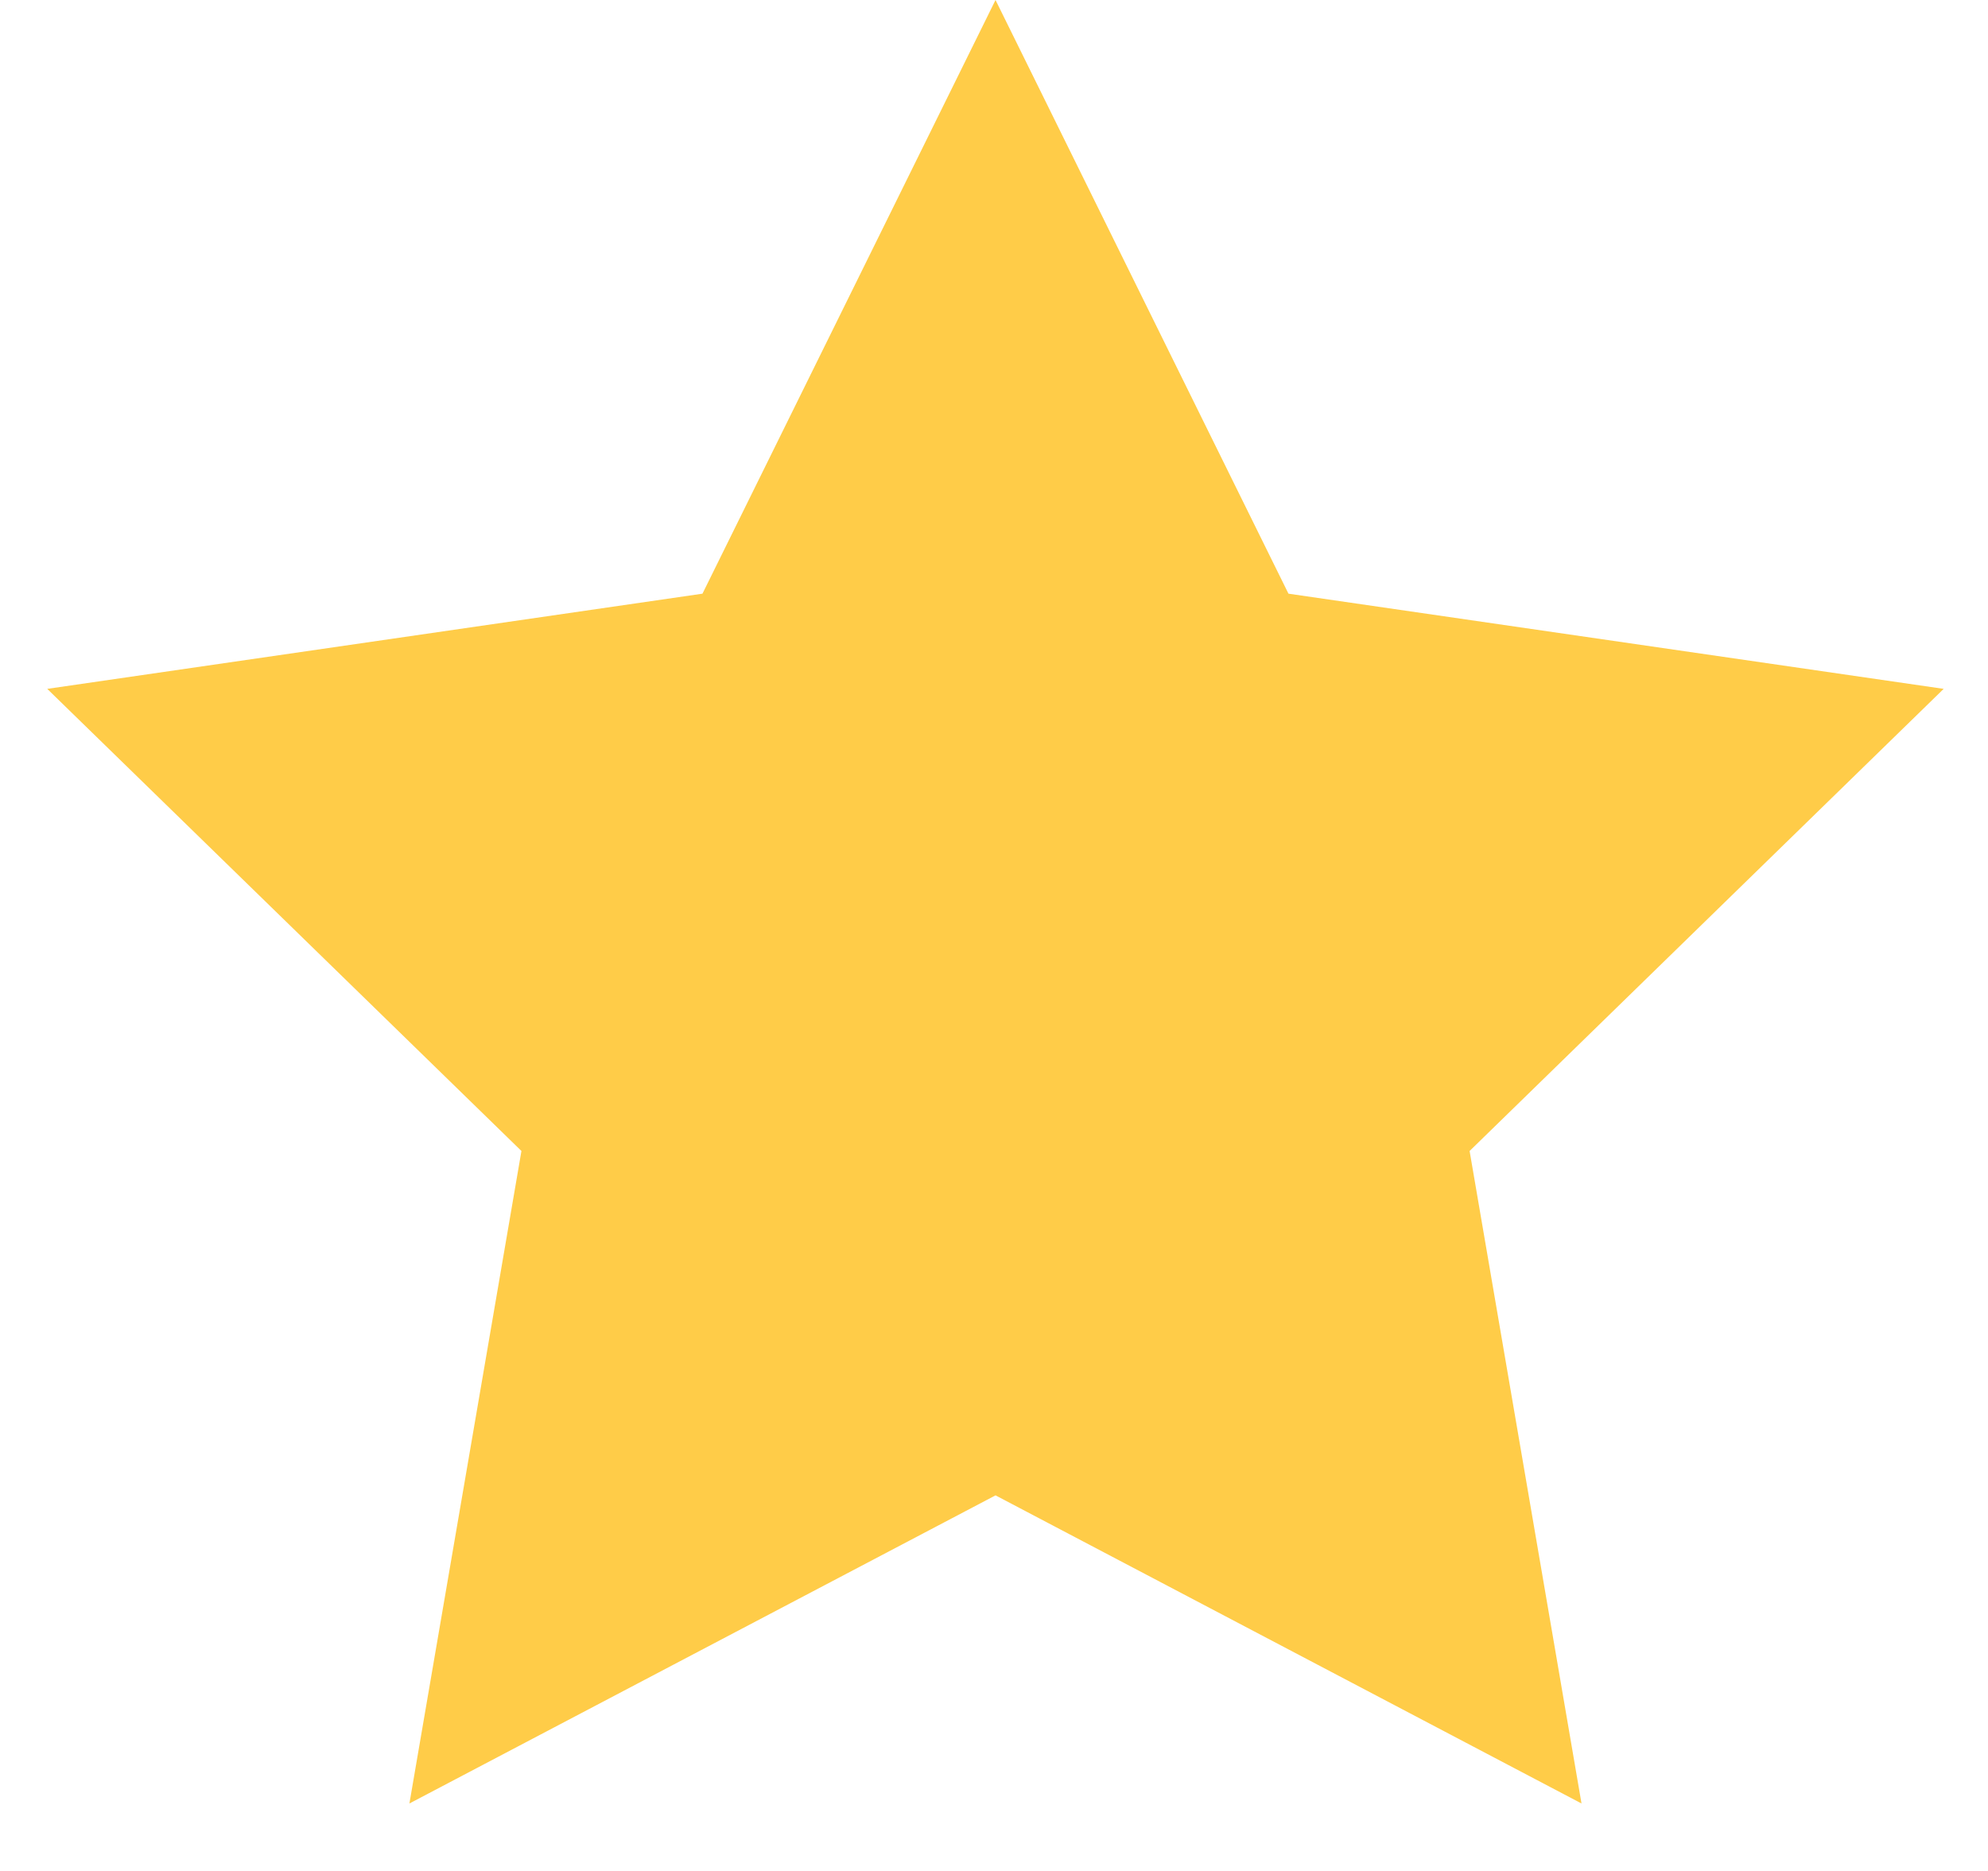 <svg width="17" height="16" viewBox="0 0 17 16" fill="none" xmlns="http://www.w3.org/2000/svg">
<path d="M8.513 0L11.018 5.077L16.621 5.891L12.567 9.843L13.524 15.423L8.513 12.788L3.501 15.423L4.459 9.843L0.404 5.891L6.007 5.077L8.513 0Z" fill="#FFCC48"/>
</svg>
